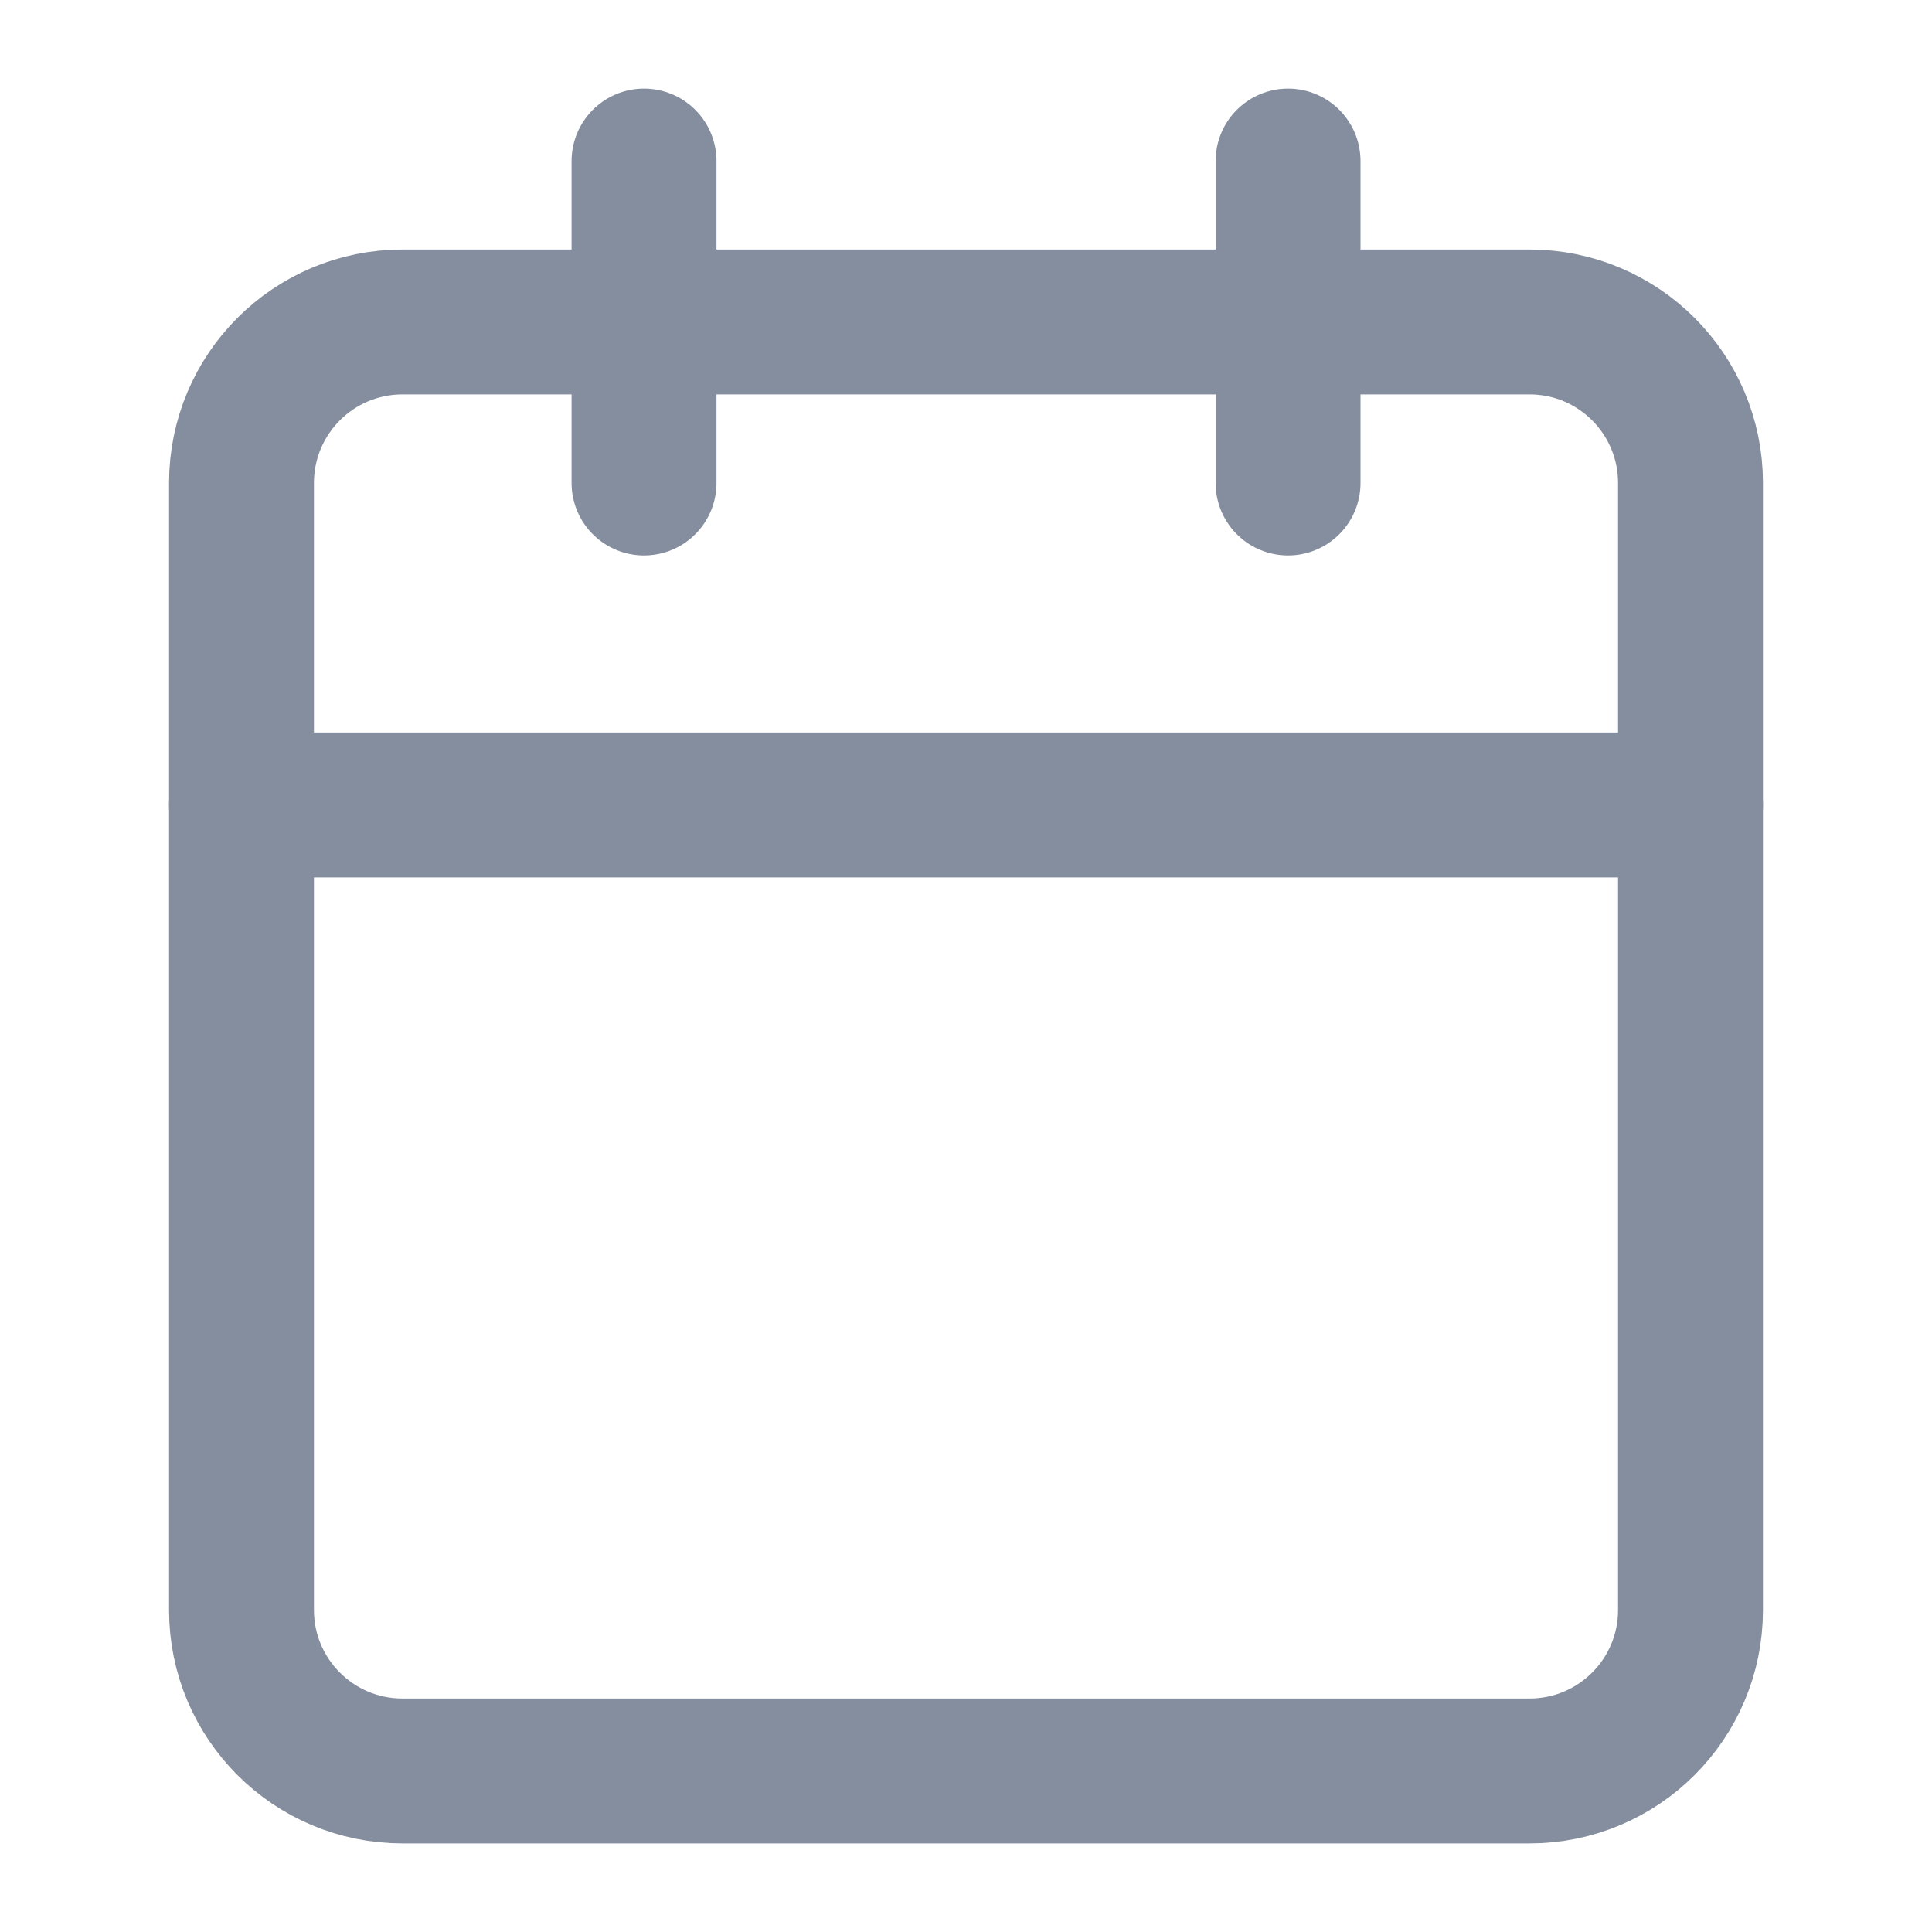 <svg width="20" height="20" viewBox="0 0 20 20" fill="none" xmlns="http://www.w3.org/2000/svg">
<path d="M15.833 3.333H4.167C3.246 3.333 2.5 4.079 2.5 5V16.667C2.5 17.587 3.246 18.333 4.167 18.333H15.833C16.754 18.333 17.5 17.587 17.5 16.667V5C17.5 4.079 16.754 3.333 15.833 3.333Z" stroke="#858E9E" stroke-width="1.5" stroke-linecap="round" stroke-linejoin="round"/>
<path d="M13.334 1.667V5" stroke="#858E9E" stroke-width="1.5" stroke-linecap="round" stroke-linejoin="round"/>
<path d="M6.667 1.667V5" stroke="#858E9E" stroke-width="1.5" stroke-linecap="round" stroke-linejoin="round"/>
<path d="M2.5 8.333H17.5" stroke="#858E9E" stroke-width="1.5" stroke-linecap="round" stroke-linejoin="round"/>
</svg>
